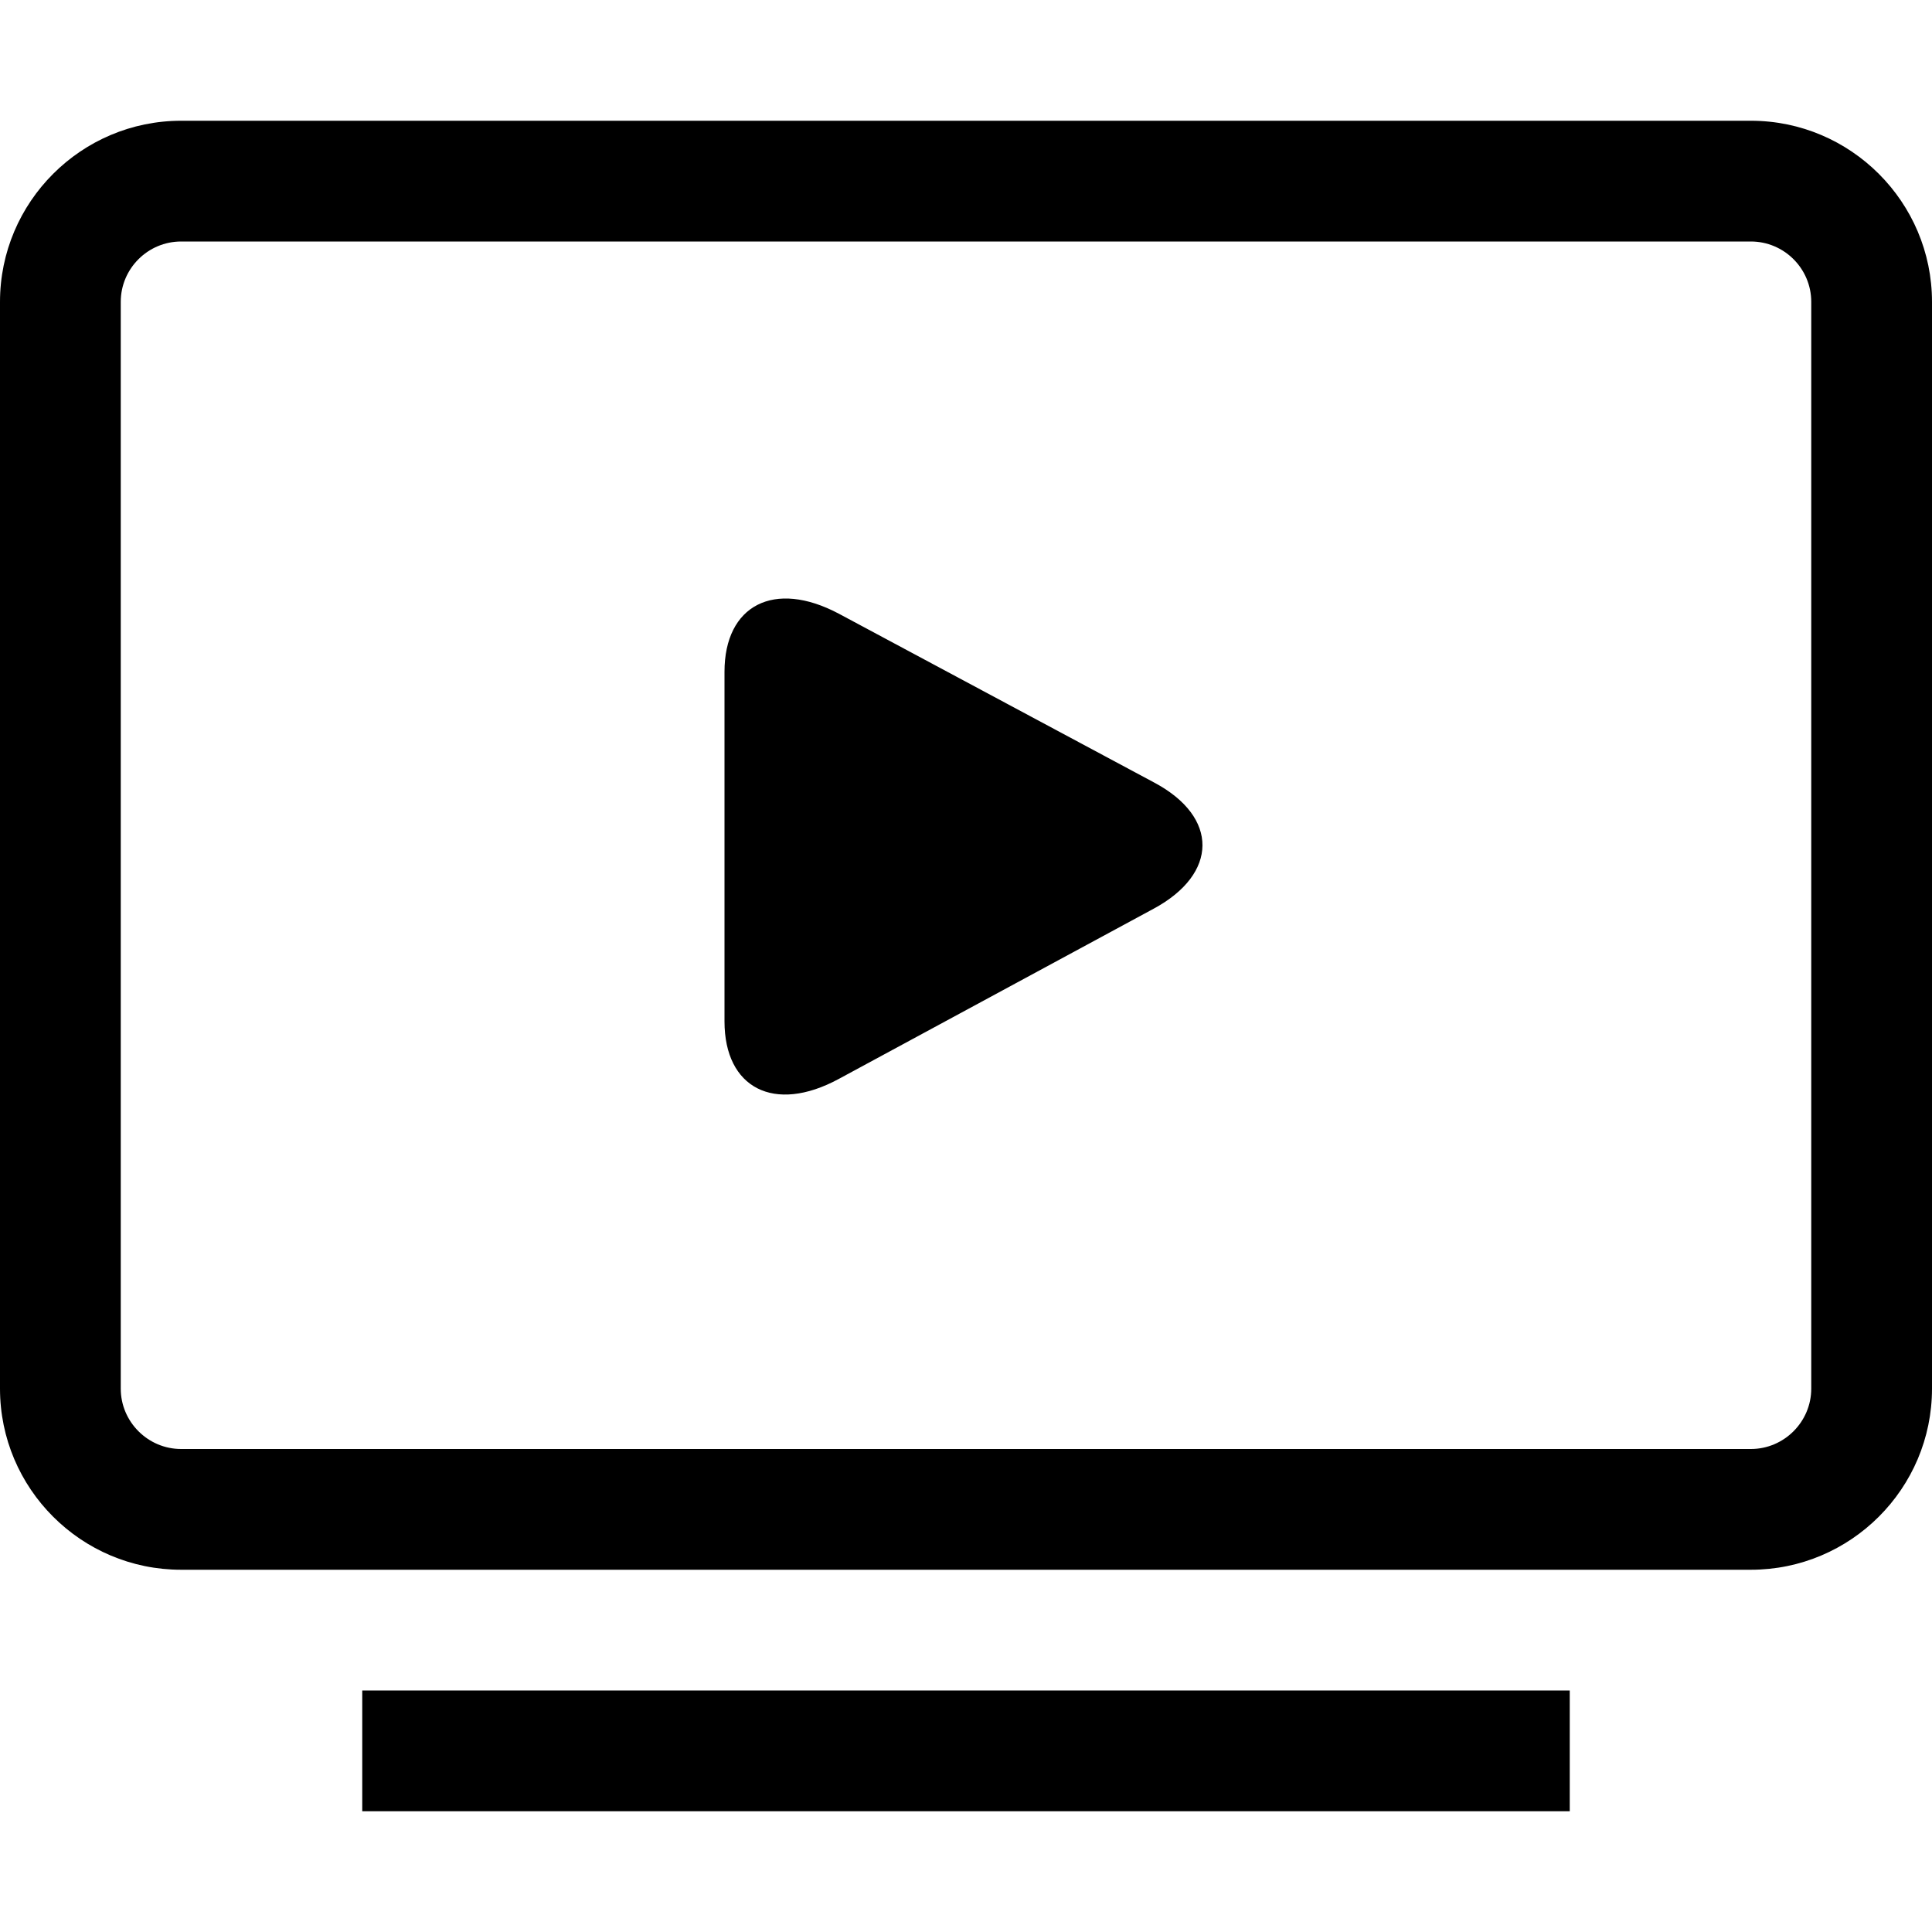<?xml version="1.0" standalone="no"?><!DOCTYPE svg PUBLIC "-//W3C//DTD SVG 1.1//EN" "http://www.w3.org/Graphics/SVG/1.1/DTD/svg11.dtd"><svg t="1542090362414" class="icon" style="" viewBox="0 0 1024 1024" version="1.1" xmlns="http://www.w3.org/2000/svg" p-id="2239" xmlns:xlink="http://www.w3.org/1999/xlink" width="200" height="200"><defs><style type="text/css"></style></defs><path d="M928 832l-832 0C43.072 832 0 788.992 0 736l0-576C0 107.072 43.072 64 96 64l832 0C980.864 64 1024 107.072 1024 160l0 576C1024 788.992 980.864 832 928 832zM96 128C78.4 128 64 142.336 64 160l0 576C64 753.6 78.4 768 96 768l832 0c17.6 0 32-14.4 32-32l0-576C960 142.336 945.6 128 928 128L96 128z" p-id="2240"></path><path d="M192 896l640 0 0 64-640 0 0-64Z" p-id="2241"></path><path d="M444.672 325.312C410.304 307.008 384 320.832 384 356.032l0 185.344C384 576.64 410.24 590.4 444.48 571.904l167.04-90.304c34.112-18.432 34.624-48.512 0.256-66.816L444.672 325.312z" p-id="2242"></path></svg>